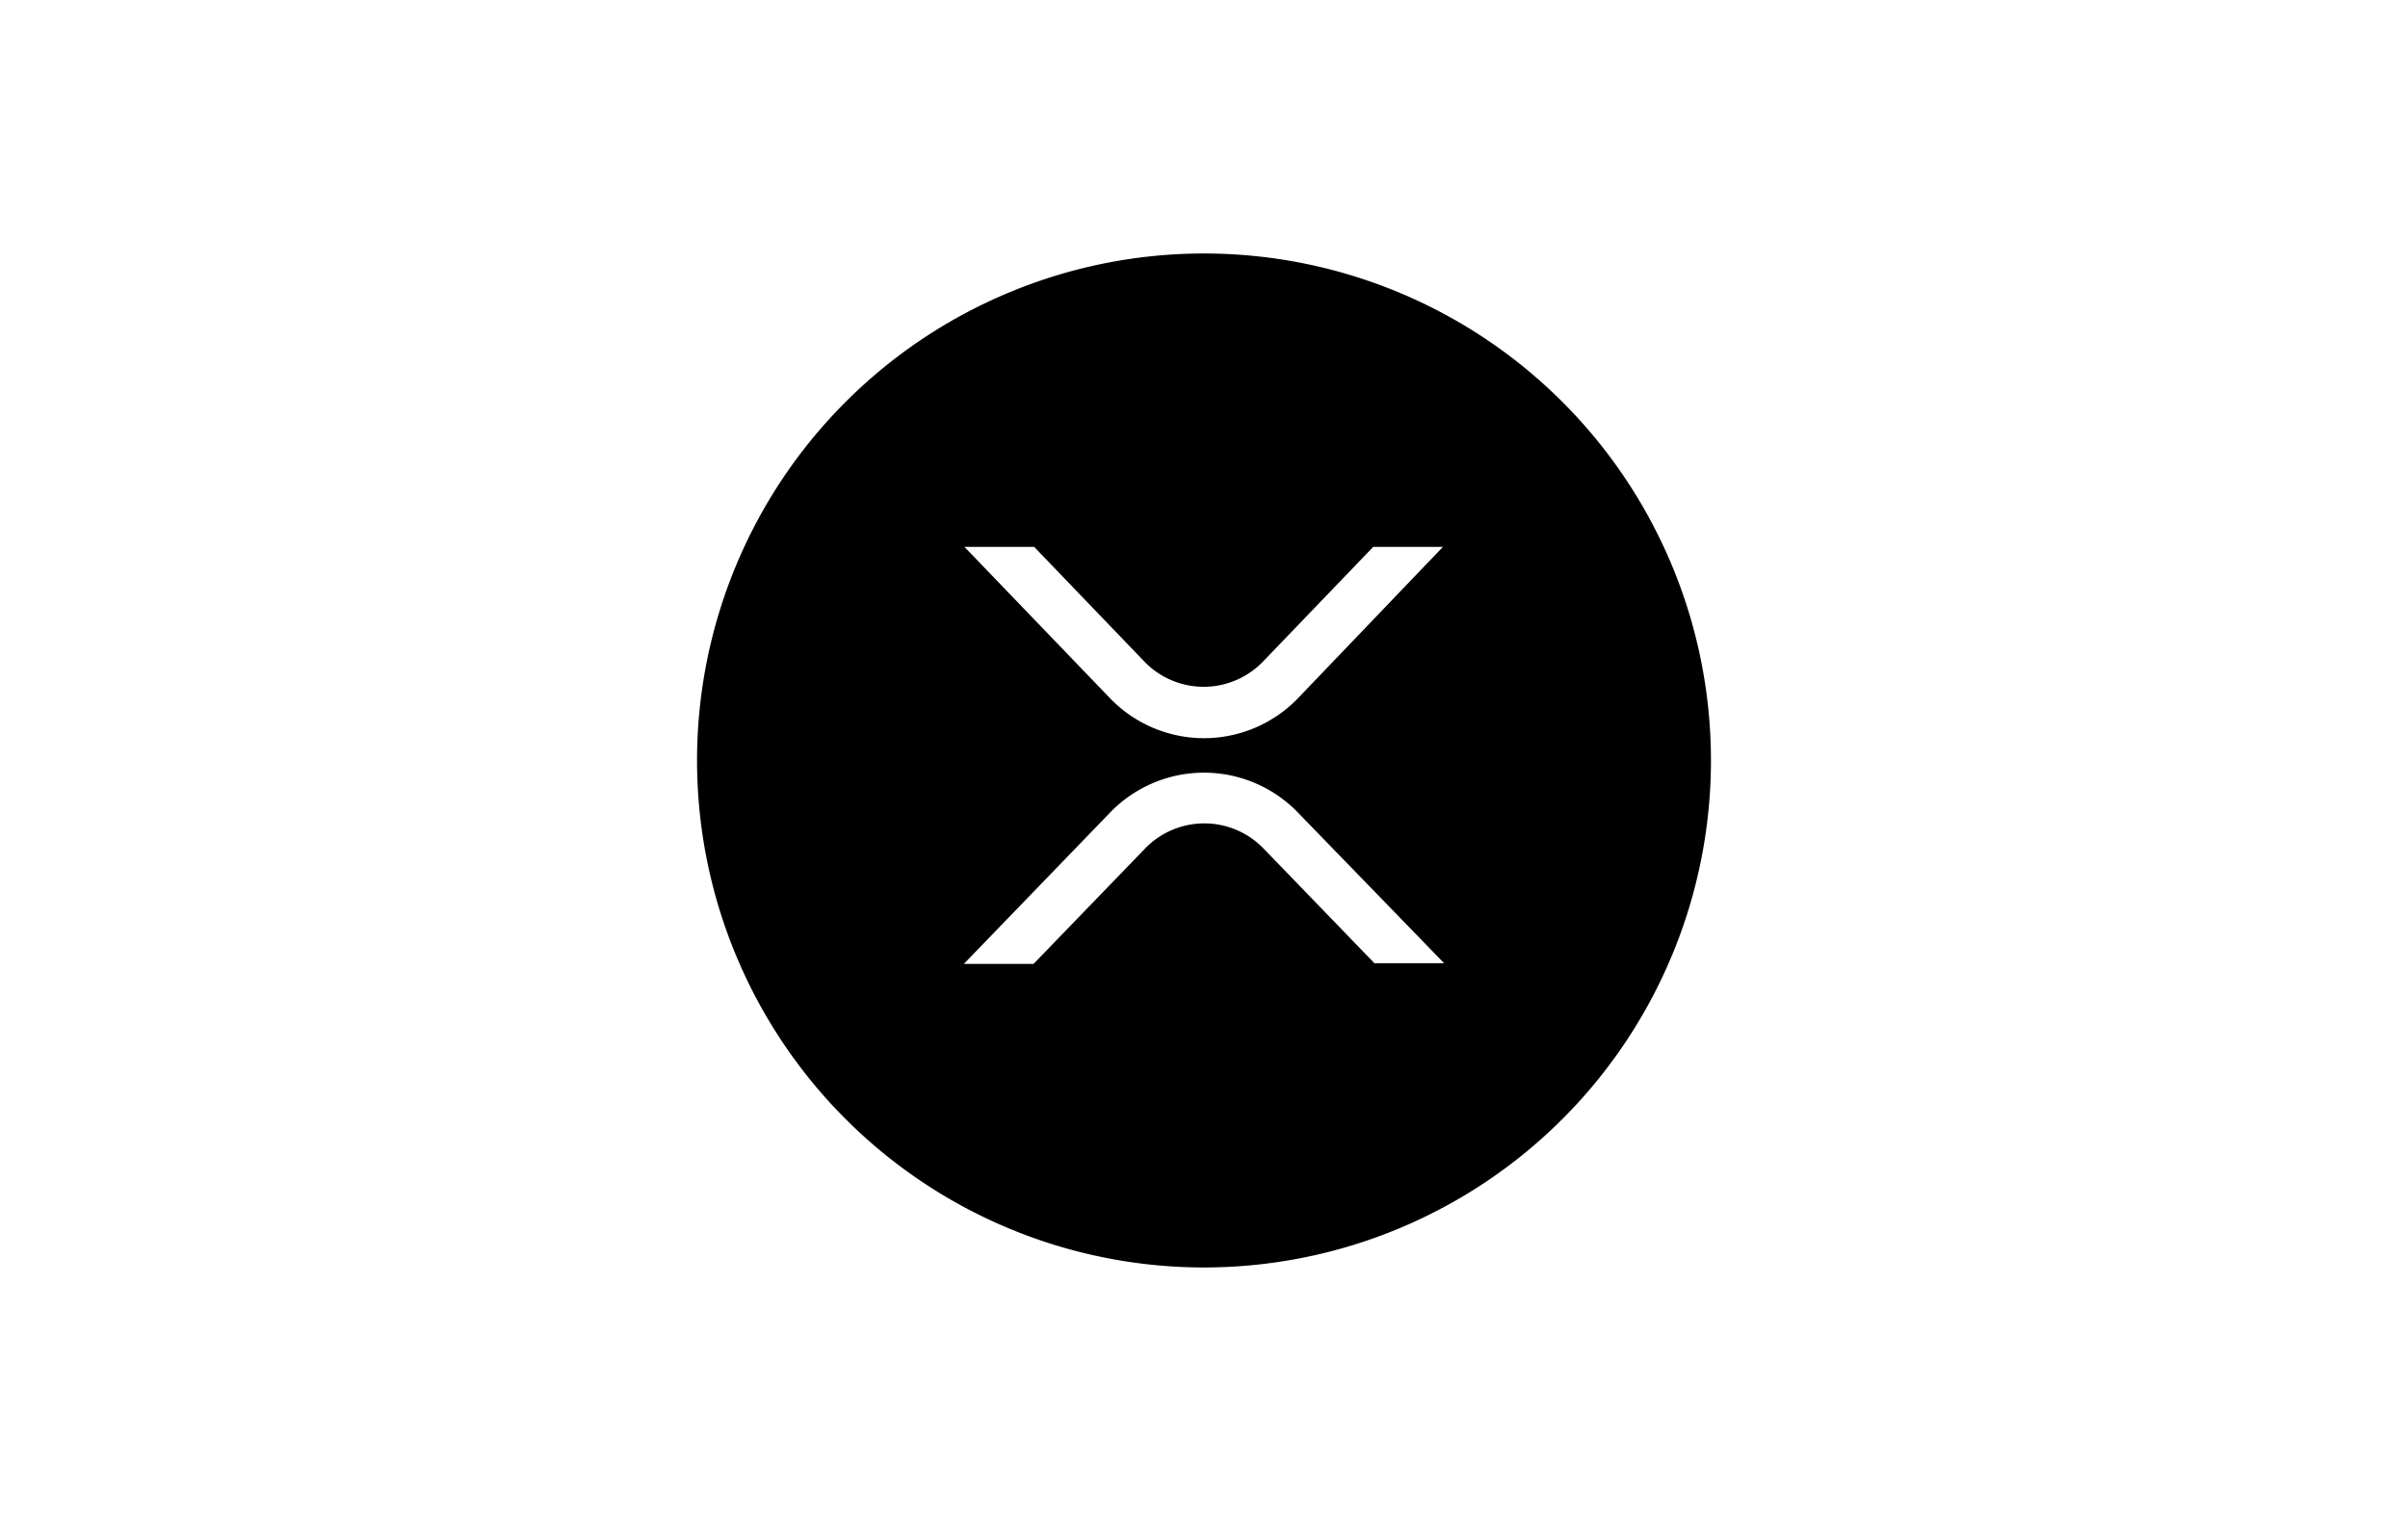 <svg xmlns="http://www.w3.org/2000/svg" width="38" height="24" fill="none" aria-labelledby="pi-xrp" role="img" viewBox="0 0 38 24"><title id="pi-xrp">XRP</title><path fill="#fff" d="M0 0h38v24H0z"/><path fill="#000" d="M19 20a8 8 0 1 0 0-16 8 8 0 0 0 0 16"/><path fill="#fff" fill-rule="evenodd" d="M22.77 8.63h-1.1l-1.73 1.8a1.3 1.3 0 0 1-1.89 0l-1.73-1.8h-1.1L17.5 11a2.06 2.06 0 0 0 3 0zm-7.56 6.58h1.1l1.75-1.81a1.3 1.3 0 0 1 1.89 0l1.74 1.8h1.1l-2.3-2.37a2.06 2.06 0 0 0-2.98 0z" clip-rule="evenodd"/></svg>